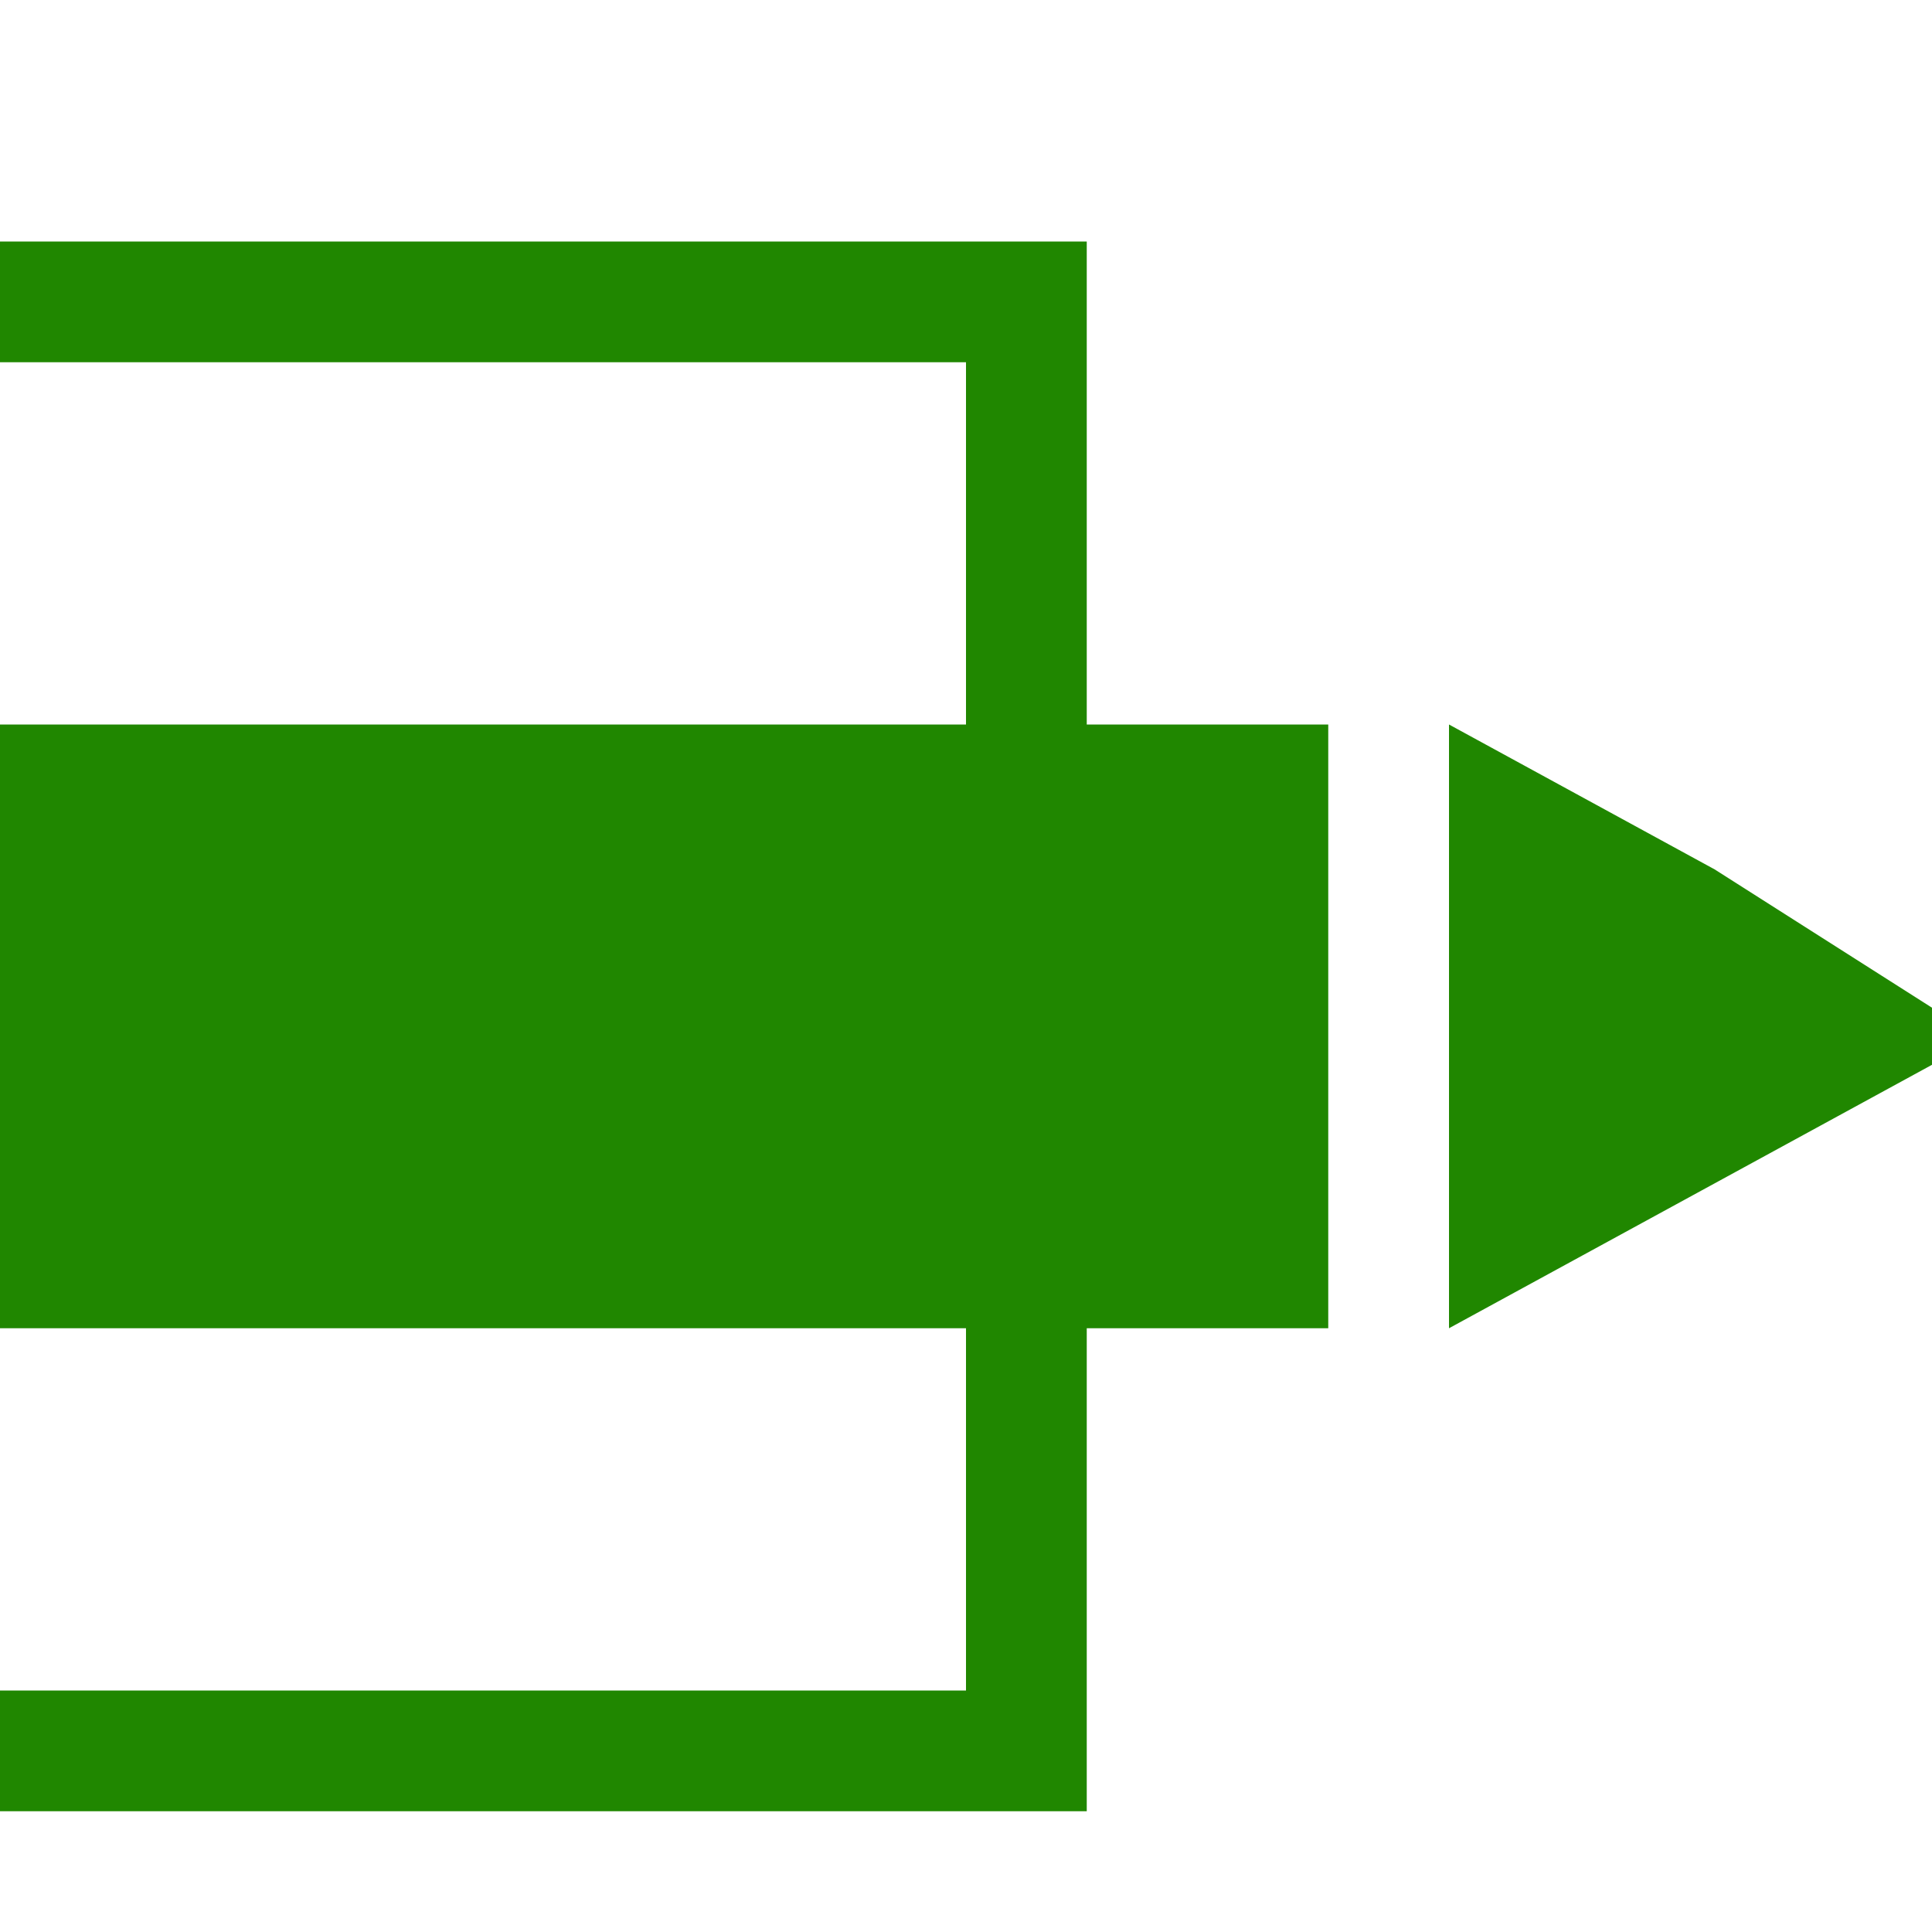 <!DOCTYPE svg PUBLIC "-//W3C//DTD SVG 1.1//EN" "http://www.w3.org/Graphics/SVG/1.1/DTD/svg11.dtd"><svg xmlns="http://www.w3.org/2000/svg" width="16" height="16" viewBox="0 -2 16 16" preserveAspectRatio="xMinYMid meet" overflow="visible" enable-background="new 0 -2 16 16"><path d="M11 9h-2v4h-9v-1h8v-3h-8v-5h8v-3h-8v-1h9v4h2v5zm3.2-3.8l-2.2-1.2v5l2.2-1.2 2.2-1.2-2.2-1.4z" fill="#208700"/></svg>